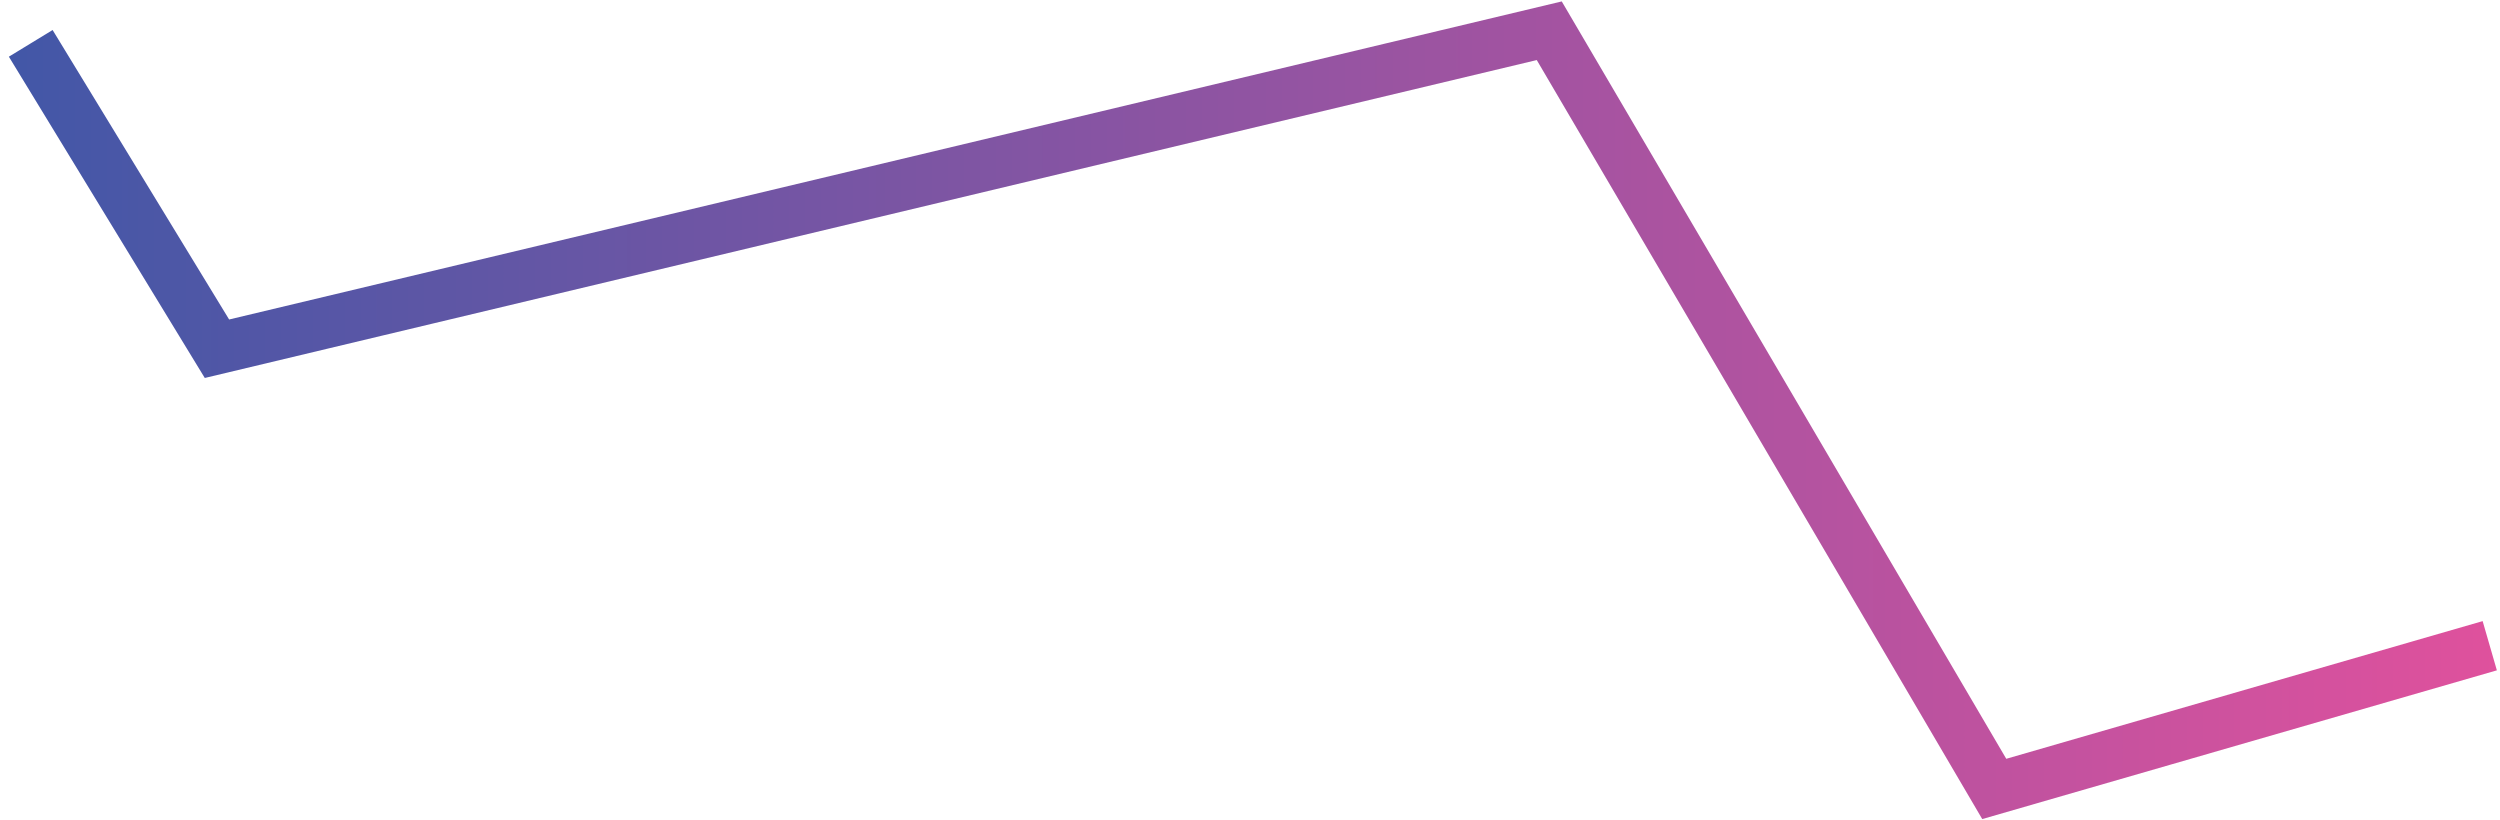 <svg width="244" height="80" viewBox="0 0 244 80" fill="none" xmlns="http://www.w3.org/2000/svg">
<path d="M3 4.231L21.175 34.036L151.208 3L194.639 77L243 63.023" stroke="url(#paint0_linear)" stroke-width="5" stroke-miterlimit="10"/>
<defs>
<linearGradient id="paint0_linear" x1="243.651" y1="40.195" x2="0.327" y2="40.188" gradientUnits="userSpaceOnUse">
<stop stop-color="#DF519D"/>
<stop offset="1" stop-color="#4257A7"/>
</linearGradient>
</defs>
</svg>
